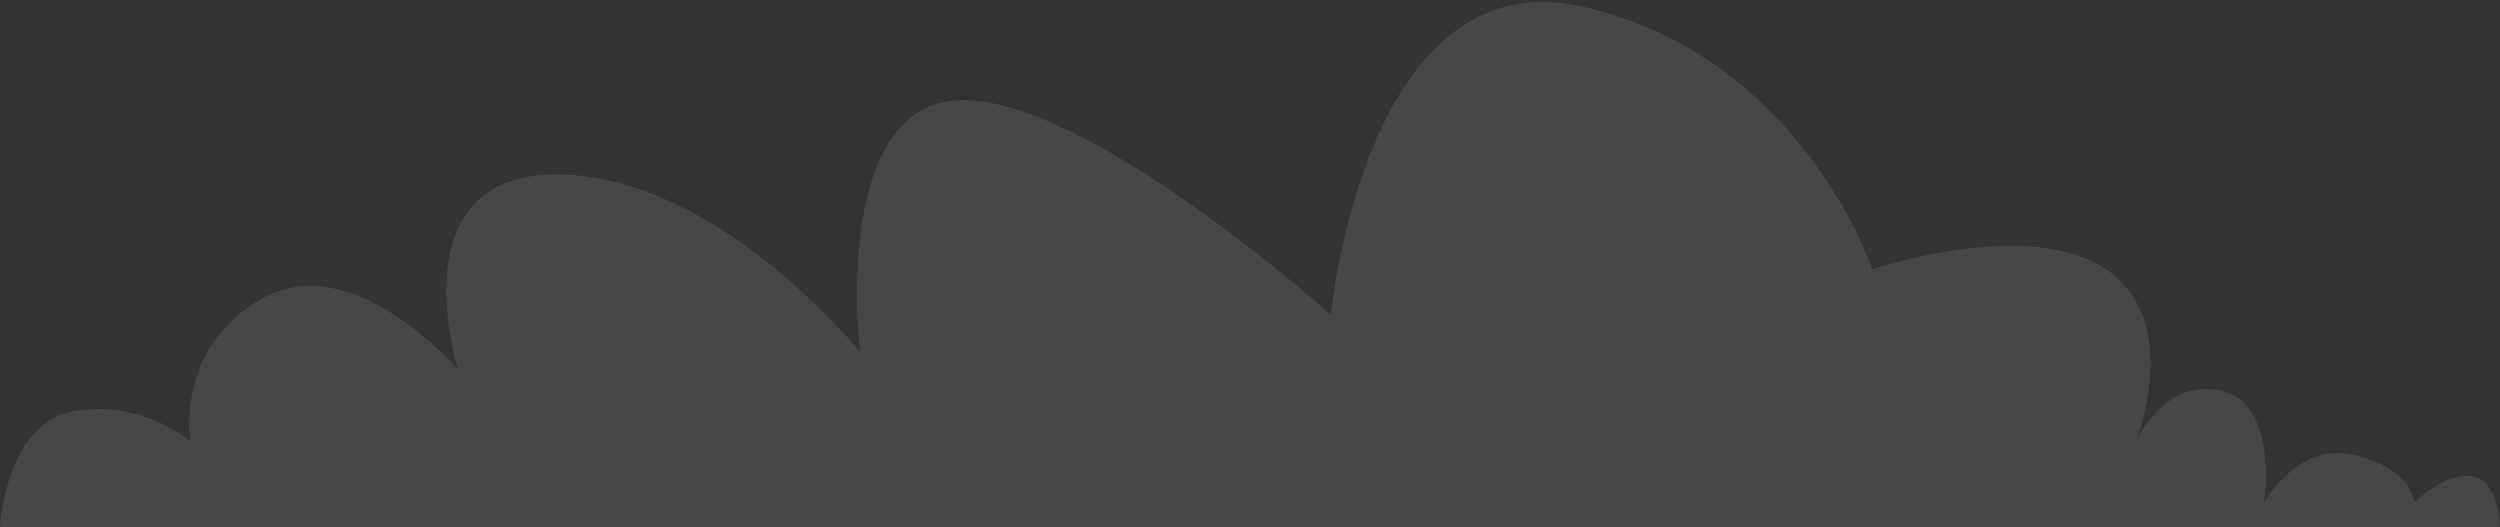 <?xml version="1.0" encoding="utf-8"?>
<!-- Generator: Adobe Illustrator 16.0.0, SVG Export Plug-In . SVG Version: 6.00 Build 0)  -->
<!DOCTYPE svg PUBLIC "-//W3C//DTD SVG 1.1//EN" "http://www.w3.org/Graphics/SVG/1.1/DTD/svg11.dtd">
<svg version="1.1" id="Layer_1" xmlns="http://www.w3.org/2000/svg" xmlns:xlink="http://www.w3.org/1999/xlink" x="0px" y="0px"
	 width="550px" height="116px" viewBox="0 0 550 116" enable-background="new 0 0 550 116" xml:space="preserve">
<rect x="0" y="0" width="550" height="116" fill="#333333" stroke="none"/>
<path opacity="0.1" fill="#FFFFFF" d="M-0.04,116.423c0,0,1-23.134,16.111-25.915c15.111-2.781,25.815,6.599,25.815,6.599
	s-3.521-21.182,16.372-31.736s42.548,16.02,42.548,16.02s-13.712-43.009,21.601-43.01c35.313-0.001,66.81,39.021,66.81,39.021
	s-6.417-53.744,21.381-55.342c27.797-1.598,82.193,47.181,82.193,47.181s7.493-78.84,55.565-67.749
	c48.073,11.092,63.544,57.724,63.544,57.724s34.261-11.507,51.39,0s6.63,37.89,6.63,37.89s6.079-14.031,18.788-11.158
	c12.709,2.874,9.394,24.679,9.394,24.679s7.509-13.876,20.331-10.437c12.822,3.44,12.619,10.437,12.619,10.437
	s6.915-6.872,12.912-5.837c5.997,1.035,5.997,11.632,5.997,11.632H-0.04z"/>
</svg>
